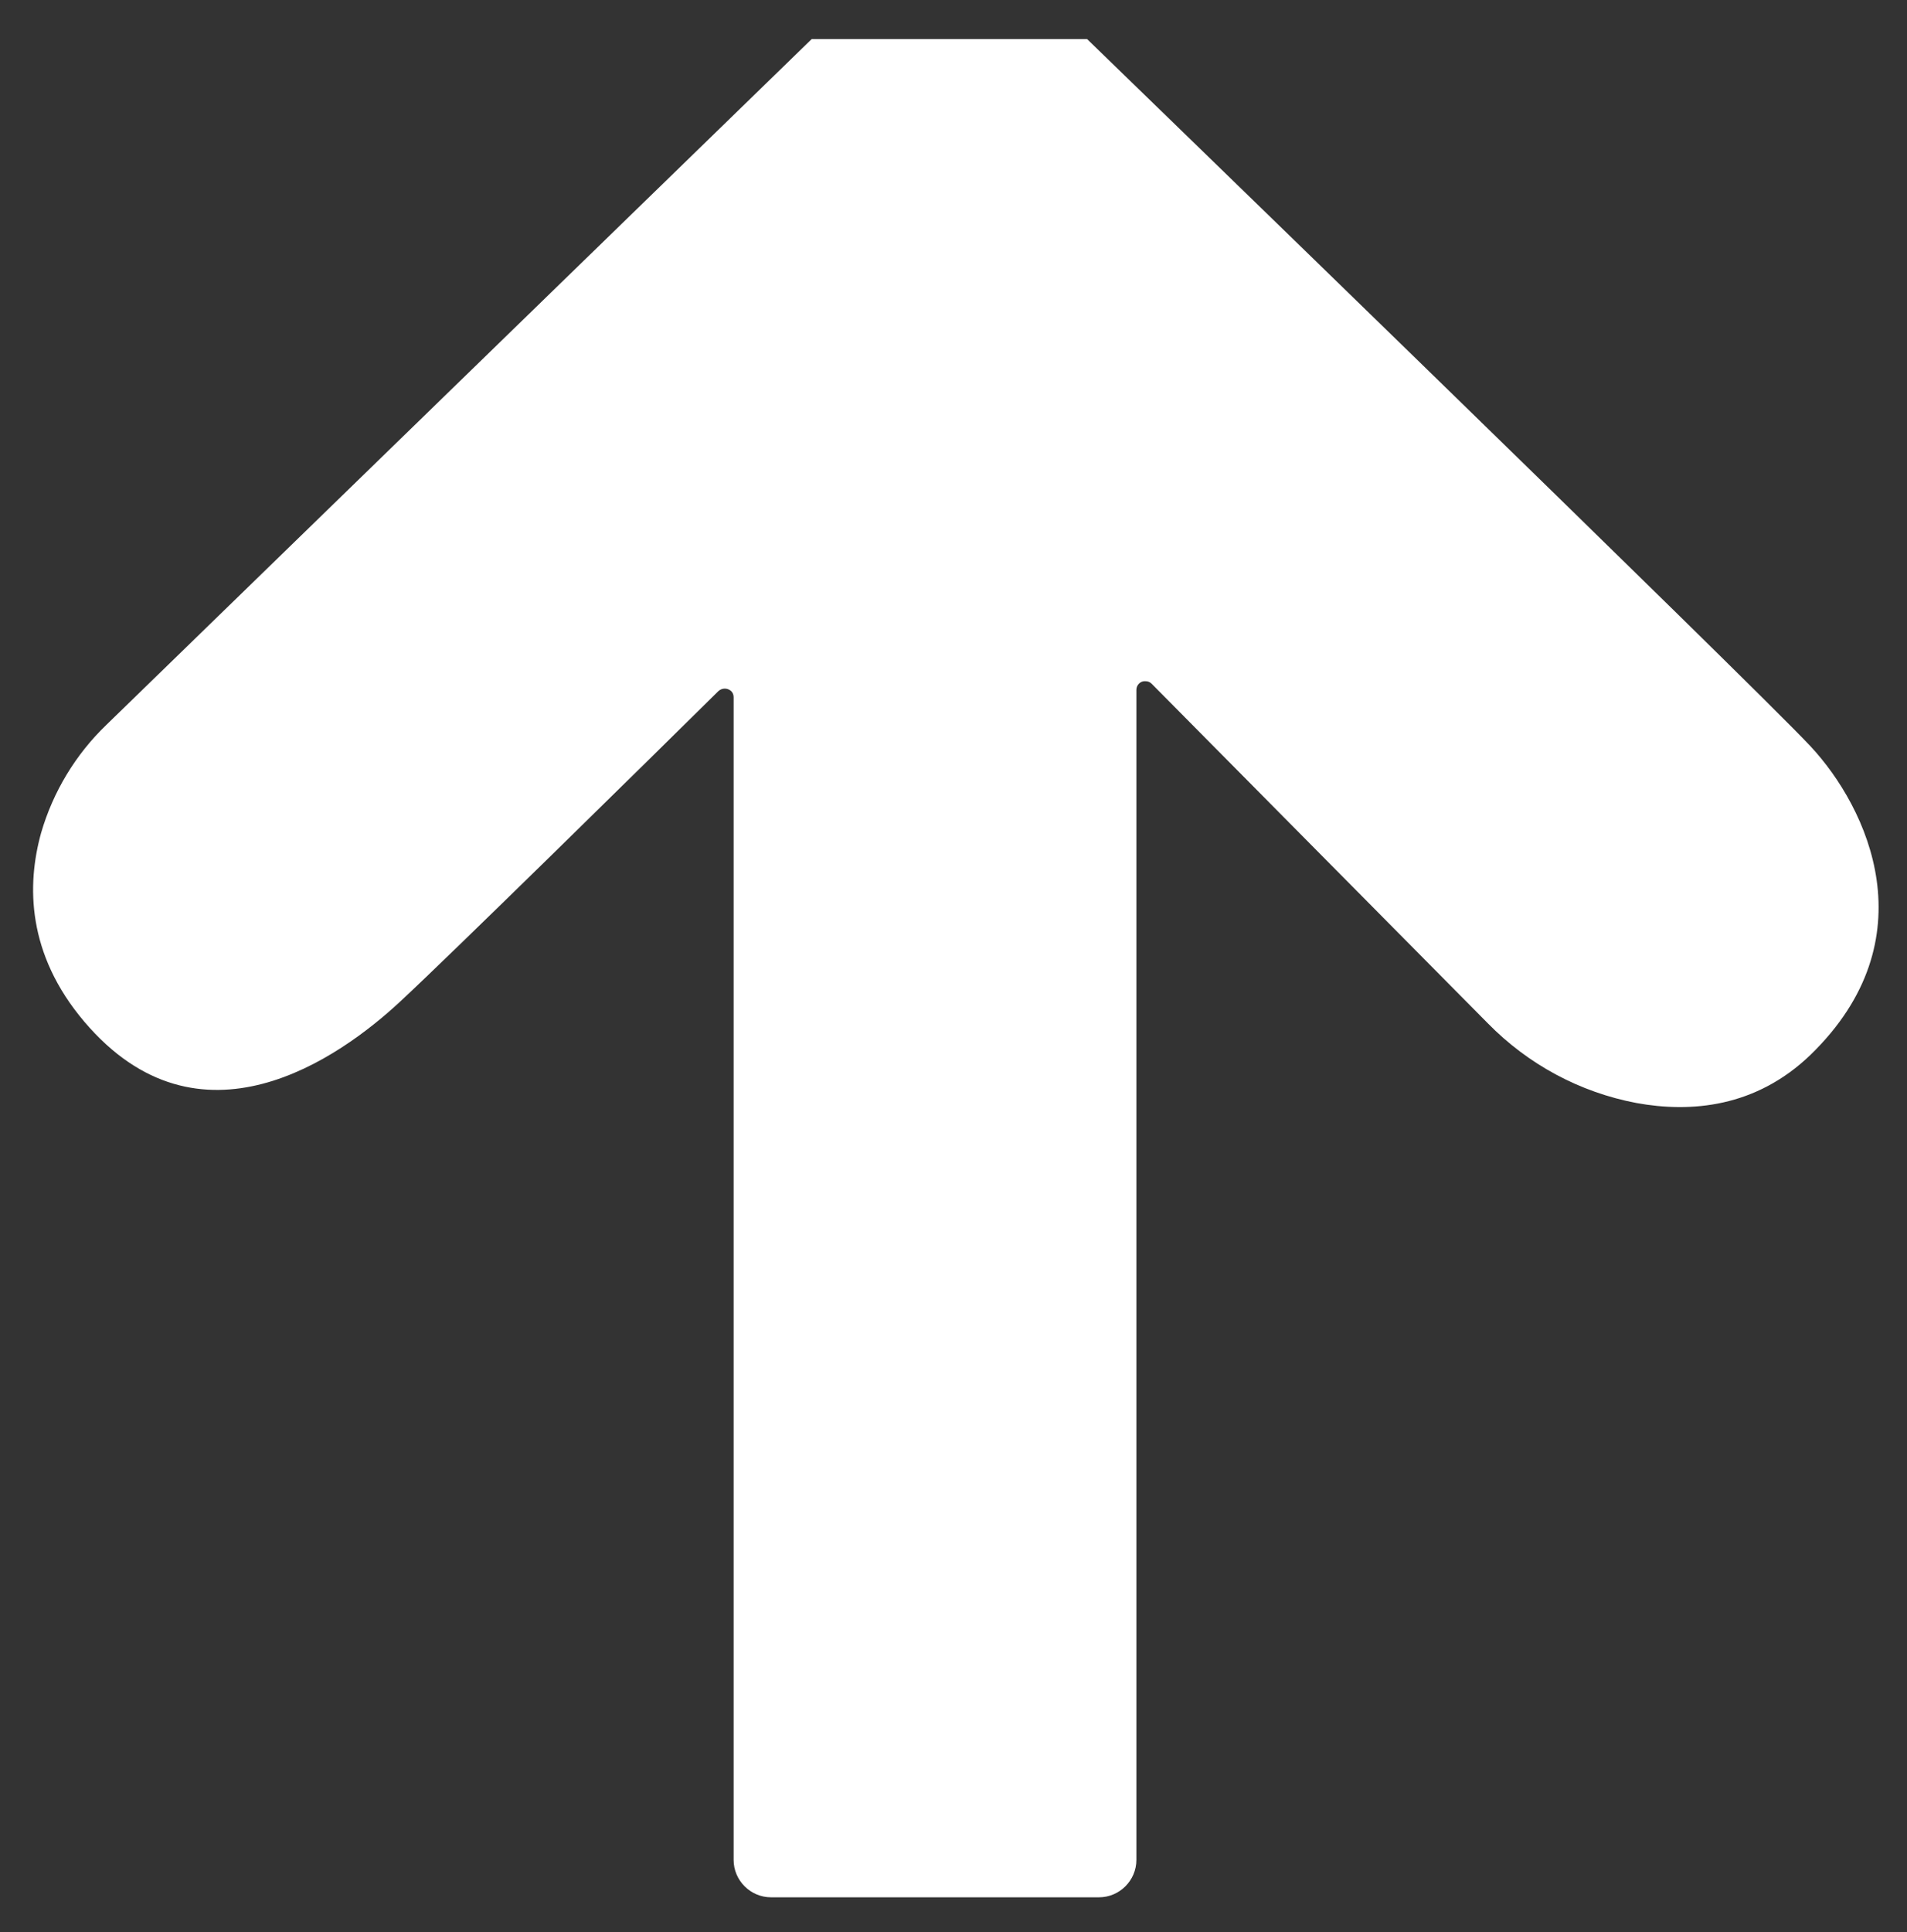 <?xml version="1.0" encoding="utf-8"?>
<!-- Generator: Adobe Illustrator 22.0.1, SVG Export Plug-In . SVG Version: 6.00 Build 0)  -->
<svg version="1.1" id="Layer_1" xmlns="http://www.w3.org/2000/svg" xmlns:xlink="http://www.w3.org/1999/xlink" x="0px" y="0px"
	 viewBox="0 0 464 470" style="enable-background:new 0 0 464 470;" xml:space="preserve">
<rect x="0" y="0" width="464" height="470" fill="#333333" stroke="none"/>
<style type="text/css">
	.st0{fill:#FFFFFF;}
</style>
<title>Asset 1</title>
<g id="Layer_2_1_">
	<g id="Layer_1-2">
		<path class="st0" d="M440.5,181.5c-14-15-176-172-176-172h-67L25.9,176.3c-7.5,7.2-13,16.3-15.9,26.3
			c-3.5,12.6-3.5,29.4,10.5,45.9c28,33,62,9,77-5c12.4-11.5,60.7-59,77.3-75.4c0.9-0.8,2.2-0.8,3.1,0c0.4,0.4,0.6,0.9,0.6,1.5v282.8
			c0,5,4.1,9.1,9.1,9.1c0,0,0,0,0,0h79.8c5,0,9.1-4.1,9.1-9.1c0,0,0,0,0,0V167.8c0-1.2,1-2.2,2.2-2.1c0.6,0,1.1,0.2,1.5,0.6
			l81.8,82.6c9.8,10,22.4,16.8,36.2,19.4c13.2,2.4,29,1.1,42.3-11.7C469.5,228.5,454.5,196.5,440.5,181.5z"/>
	</g>
</g>
</svg>
